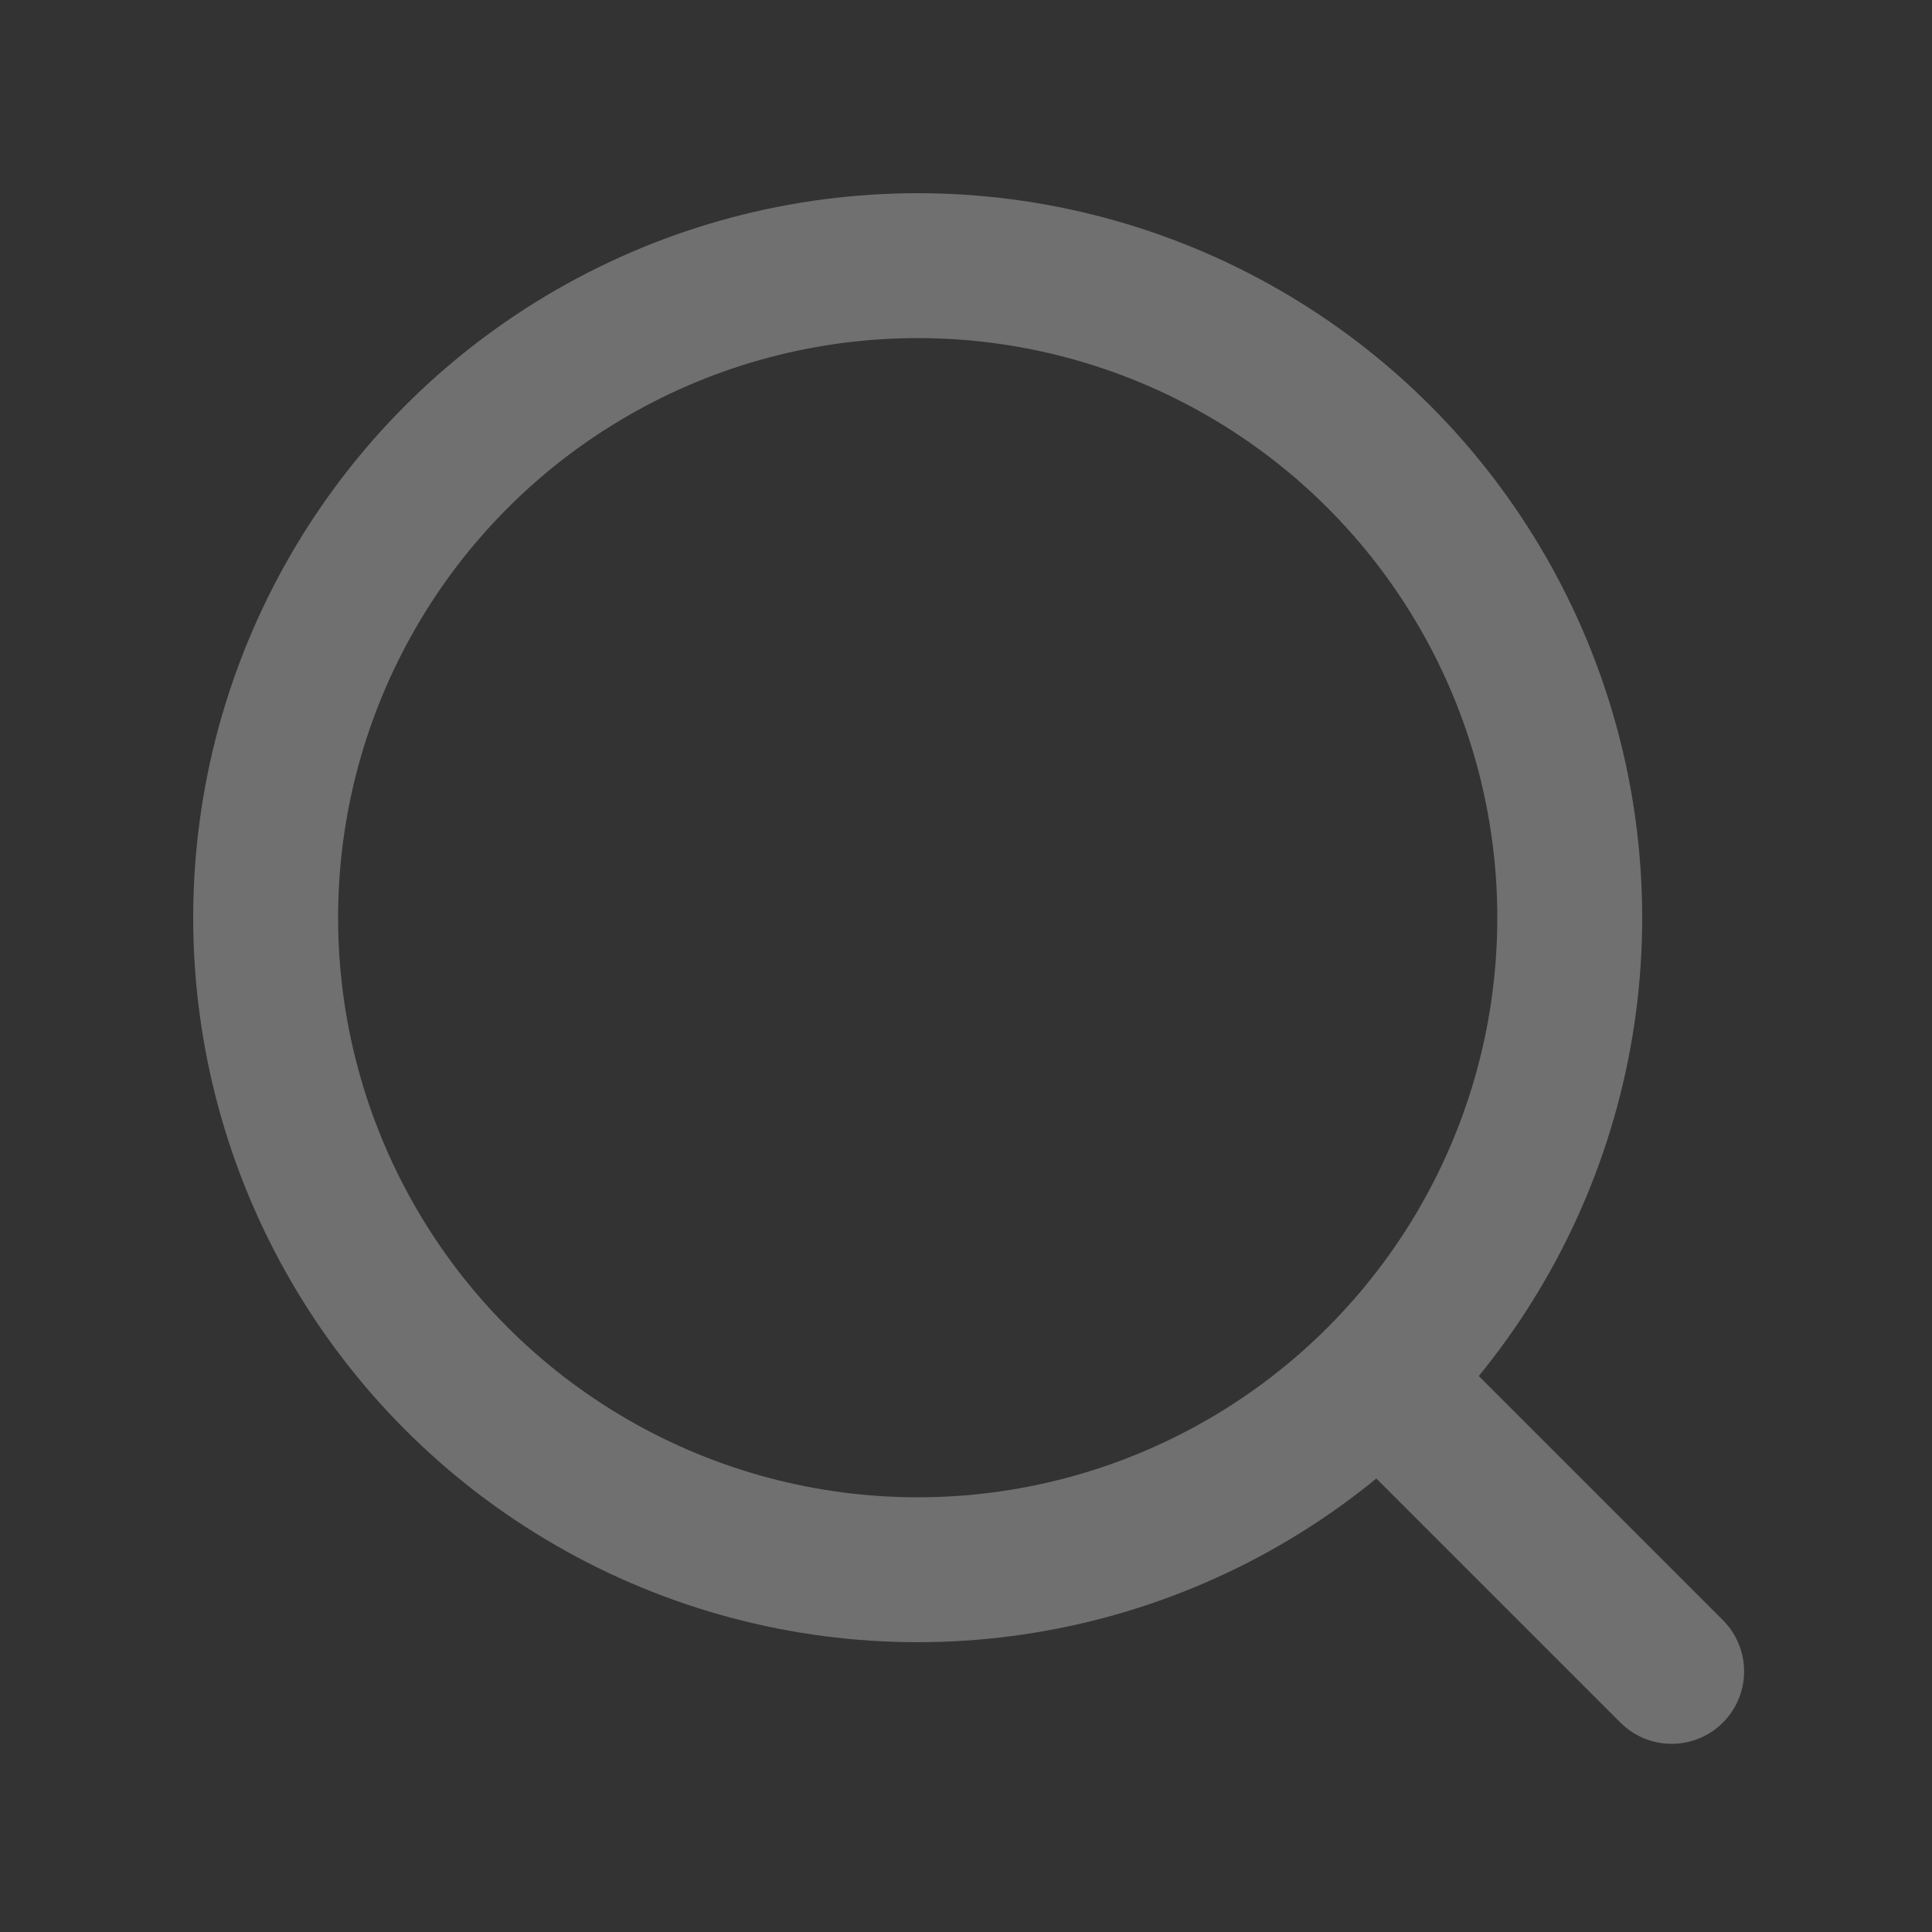 <svg width="20" height="20" viewBox="0 0 20 20" fill="none" xmlns="http://www.w3.org/2000/svg">
<rect x="0" y="0" width="20" height="20" fill="#333333" stroke="none"/>
<g opacity="0.3">
<circle cx="9.5" cy="9.5" r="6.75" stroke="white" stroke-width="1.5"/>
<path d="M14.305 14.302L17.305 17.302" stroke="white" stroke-width="1.5" stroke-linecap="round"/>
</g>
</svg>
